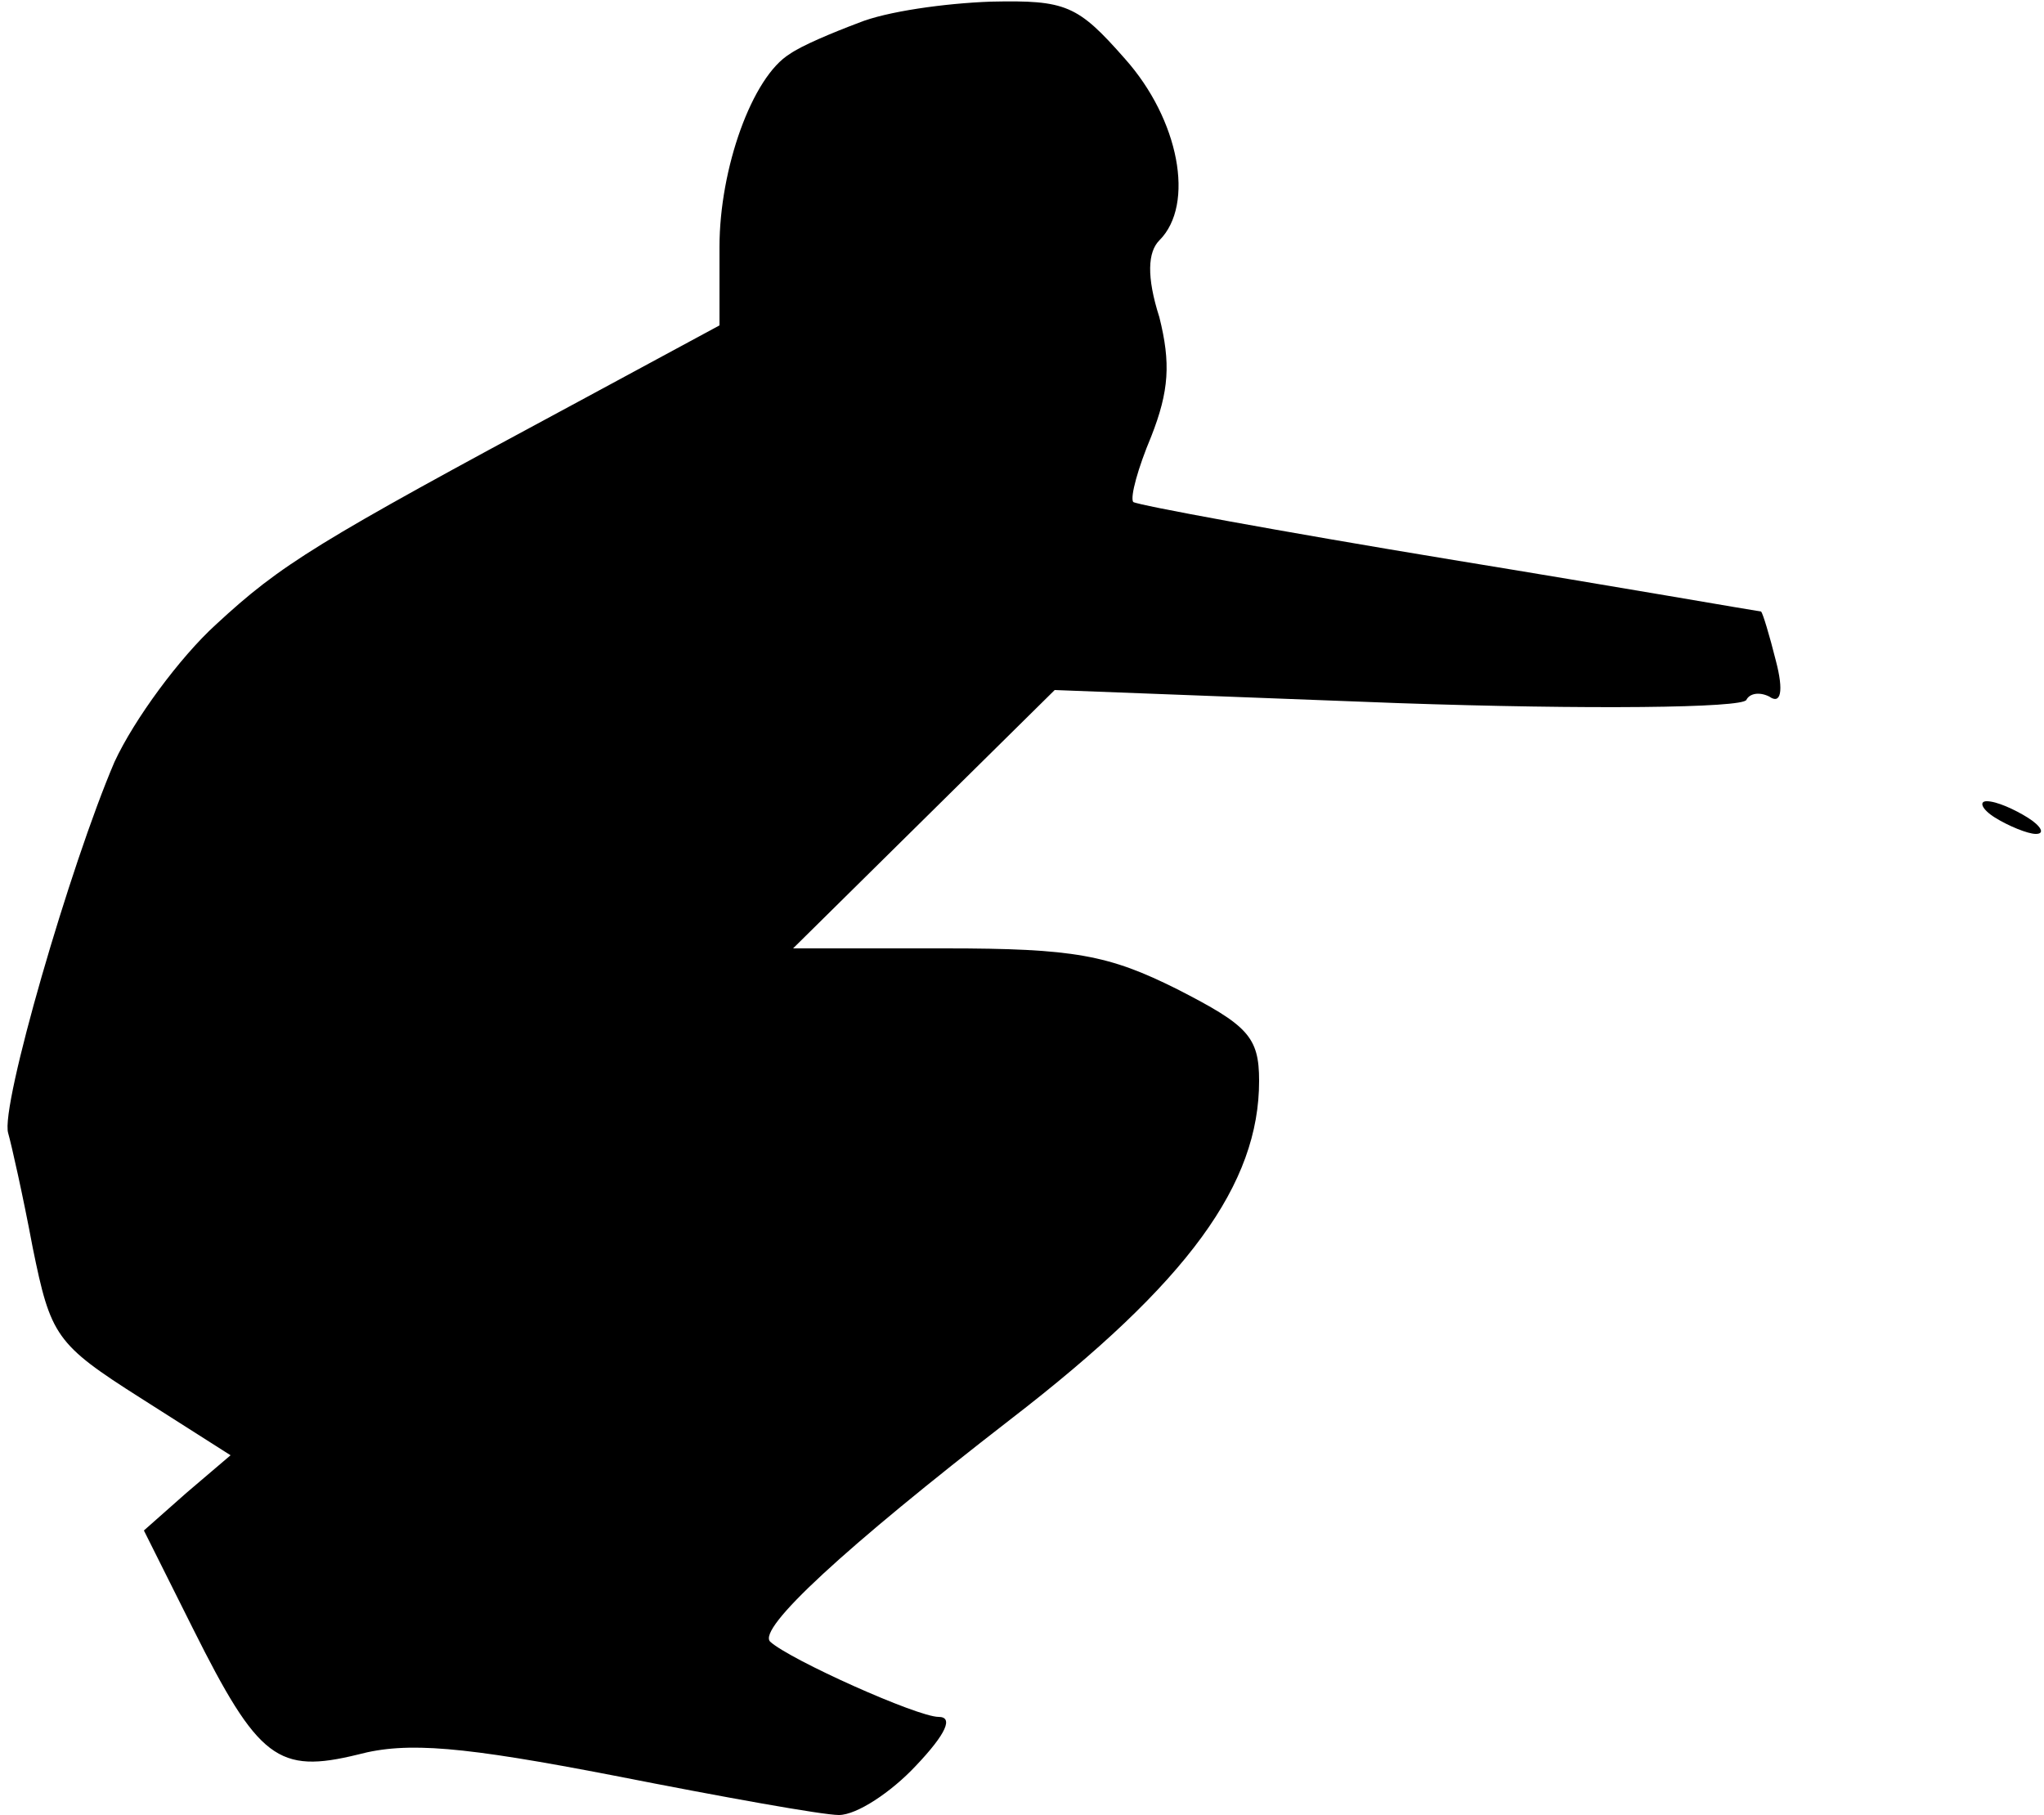 <?xml version="1.0" standalone="no"?>
<!DOCTYPE svg PUBLIC "-//W3C//DTD SVG 20010904//EN"
 "http://www.w3.org/TR/2001/REC-SVG-20010904/DTD/svg10.dtd">
<svg version="1.0" xmlns="http://www.w3.org/2000/svg"
 width="125pt" height="111pt" viewBox="0 0 125 111"
 preserveAspectRatio="xMidYMid meet">
<g transform="translate(0,111) scale(0.1,-0.1)"
fill="#000000" stroke="none">
<path fill="#000000" stroke="none" d="M525 1096 c-16 -6 -35 -14 -42 -19 -23
-14 -43 -70 -43 -118 l0 -48 -87 -47 c-160 -86 -181 -99 -221 -136 -22 -20
-50 -58 -62 -84 -27 -63 -70 -211 -65 -227 2 -7 9 -38 15 -70 11 -54 14 -59
66 -92 l55 -35 -27 -23 -26 -23 30 -60 c40 -80 52 -89 101 -77 30 8 64 5 157
-13 66 -13 127 -24 137 -24 11 0 32 14 47 30 19 20 23 30 14 30 -13 0 -91 35
-103 46 -8 8 45 57 147 136 109 84 152 144 152 207 0 27 -7 34 -50 56 -42 21
-63 25 -142 25 l-93 0 80 79 80 79 210 -8 c116 -4 211 -3 213 2 2 4 8 5 14 2
7 -5 9 3 4 22 -4 16 -8 29 -9 30 -1 0 -87 15 -191 32 -103 17 -190 33 -193 35
-2 3 3 21 11 40 11 28 12 45 5 73 -8 25 -7 40 0 47 22 22 12 74 -21 111 -29
33 -36 36 -82 35 -28 -1 -64 -6 -81 -13z"/>
<path fill="#000000" stroke="none" d="M1220 610 c8 -5 20 -10 25 -10 6 0 3 5
-5 10 -8 5 -19 10 -25 10 -5 0 -3 -5 5 -10z"/>
</g>
</svg>
